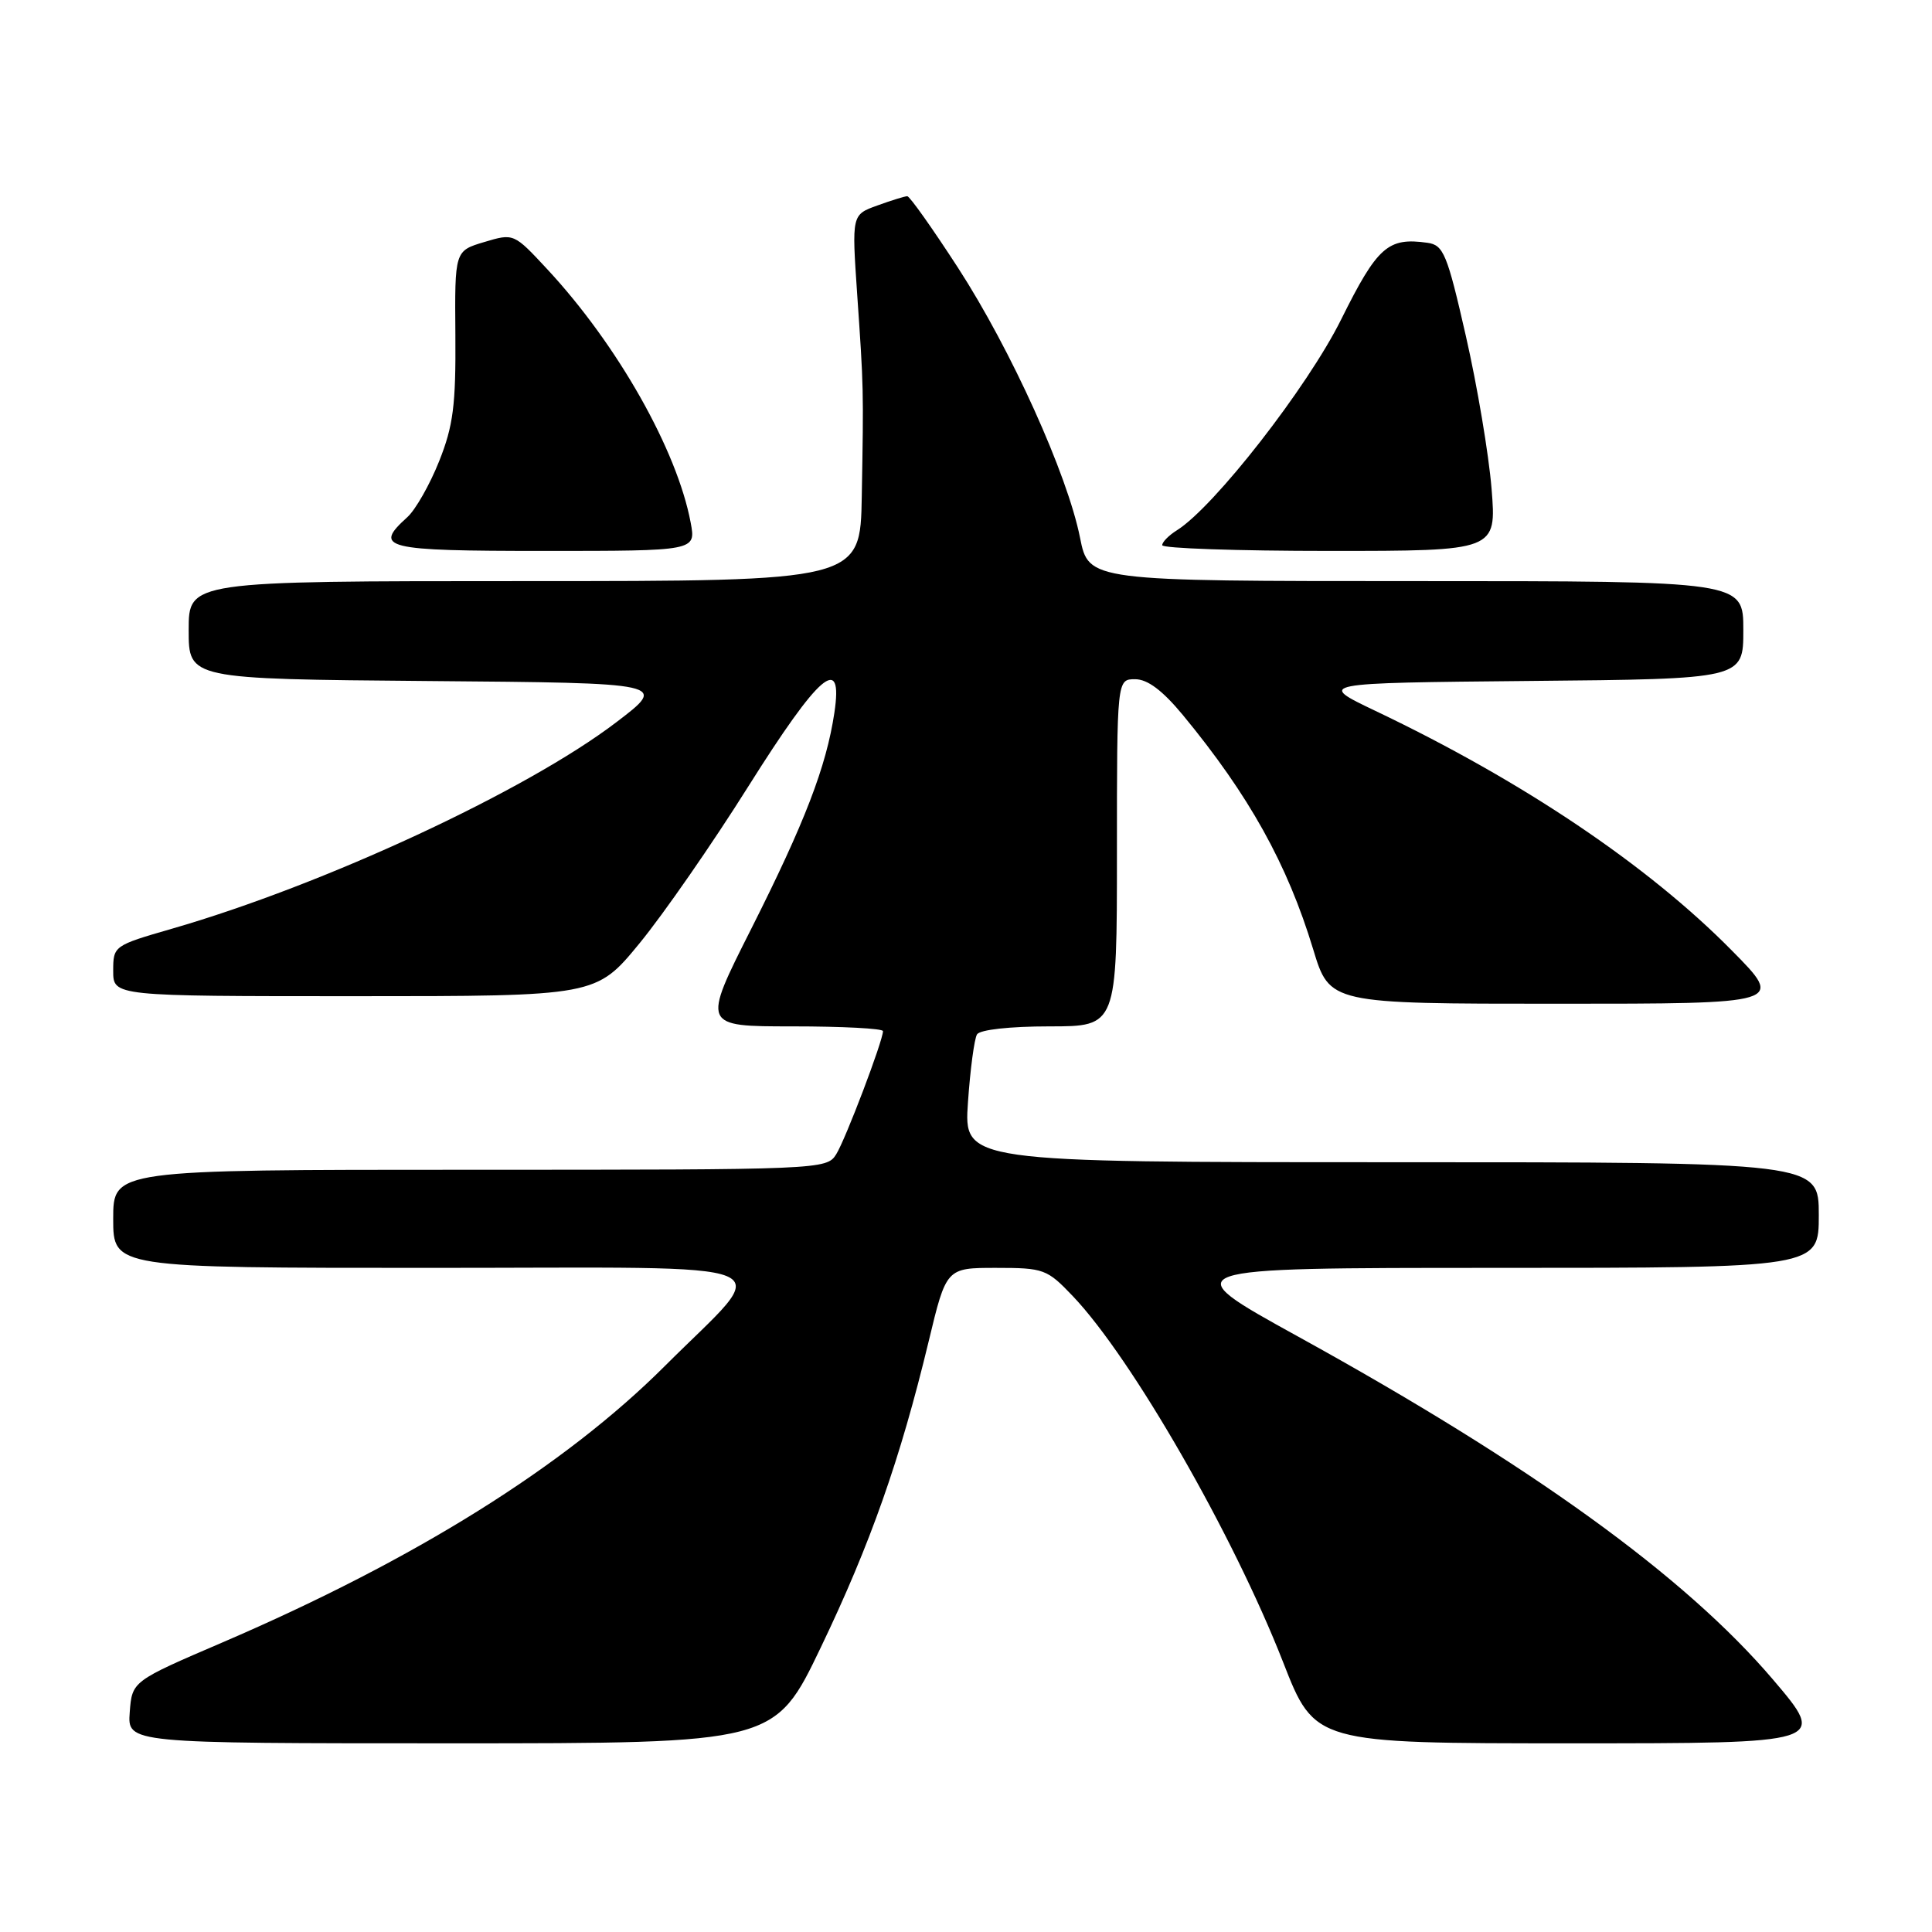 <?xml version="1.0" encoding="UTF-8" standalone="no"?>
<!DOCTYPE svg PUBLIC "-//W3C//DTD SVG 1.1//EN" "http://www.w3.org/Graphics/SVG/1.1/DTD/svg11.dtd" >
<svg xmlns="http://www.w3.org/2000/svg" xmlns:xlink="http://www.w3.org/1999/xlink" version="1.1" viewBox="0 0 256 256">
 <g >
 <path fill="currentColor"
d=" M 108.78 218.25 C 115.32 204.62 119.28 193.39 123.05 177.75 C 125.39 168.00 125.39 168.00 131.99 168.00 C 138.32 168.00 138.74 168.16 142.16 171.75 C 149.99 179.98 163.41 203.35 170.02 220.25 C 174.22 231.00 174.22 231.00 208.17 231.00 C 242.12 231.00 242.12 231.00 234.93 222.55 C 223.25 208.84 202.92 194.15 172.00 177.10 C 155.50 168.00 155.50 168.00 198.25 168.00 C 241.00 168.00 241.00 168.00 241.00 161.00 C 241.00 154.00 241.00 154.00 184.36 154.00 C 127.71 154.00 127.71 154.00 128.26 146.06 C 128.56 141.70 129.10 137.65 129.46 137.06 C 129.85 136.44 133.81 136.00 139.06 136.00 C 148.00 136.00 148.00 136.00 148.00 113.00 C 148.00 90.00 148.00 90.00 150.41 90.00 C 152.06 90.00 154.04 91.49 156.74 94.75 C 165.50 105.37 170.57 114.47 174.00 125.78 C 176.19 133.00 176.19 133.00 206.32 133.00 C 236.45 133.00 236.45 133.00 229.47 125.94 C 218.29 114.61 201.71 103.47 182.26 94.20 C 174.50 90.50 174.50 90.50 202.75 90.23 C 231.00 89.97 231.00 89.97 231.00 83.48 C 231.00 77.00 231.00 77.00 187.63 77.00 C 144.26 77.00 144.26 77.00 143.11 71.25 C 141.43 62.84 133.98 46.35 126.94 35.48 C 123.56 30.27 120.54 26.00 120.22 26.00 C 119.90 26.00 118.12 26.55 116.25 27.23 C 112.86 28.45 112.86 28.45 113.58 38.98 C 114.44 51.47 114.44 51.40 114.19 65.75 C 114.00 77.00 114.00 77.00 69.50 77.00 C 25.00 77.00 25.00 77.00 25.00 83.49 C 25.00 89.97 25.00 89.97 56.75 90.24 C 88.50 90.50 88.50 90.50 81.64 95.72 C 69.68 104.82 42.93 117.25 22.75 123.07 C 15.07 125.29 15.00 125.34 15.00 128.65 C 15.00 132.00 15.00 132.00 47.00 132.00 C 78.99 132.00 78.99 132.00 84.75 124.98 C 87.91 121.13 94.39 111.79 99.14 104.23 C 108.57 89.24 111.75 86.51 110.56 94.44 C 109.49 101.59 106.64 108.99 99.54 123.08 C 93.02 136.00 93.02 136.00 105.01 136.00 C 111.60 136.00 117.00 136.28 117.00 136.63 C 117.00 137.90 112.04 150.97 110.80 152.95 C 109.54 154.97 108.82 155.00 62.26 155.00 C 15.00 155.00 15.00 155.00 15.00 161.50 C 15.00 168.00 15.00 168.00 57.04 168.00 C 105.90 168.00 102.52 166.59 88.11 180.99 C 74.82 194.27 55.04 206.64 29.50 217.62 C 17.50 222.77 17.50 222.77 17.19 226.89 C 16.89 231.00 16.89 231.00 59.78 231.00 C 102.67 231.00 102.67 231.00 108.78 218.25 Z  M 91.52 69.26 C 89.72 59.65 81.83 45.70 72.54 35.70 C 68.08 30.90 68.08 30.90 64.17 32.07 C 60.25 33.24 60.25 33.24 60.34 44.37 C 60.41 53.68 60.06 56.42 58.19 61.11 C 56.96 64.20 55.07 67.53 53.98 68.52 C 49.41 72.65 50.81 73.00 72.11 73.00 C 92.22 73.00 92.22 73.00 91.52 69.26 Z  M 197.64 64.75 C 197.27 60.21 195.74 51.10 194.23 44.50 C 191.75 33.61 191.27 32.47 189.14 32.17 C 183.91 31.43 182.51 32.67 177.72 42.31 C 173.27 51.29 160.88 67.18 155.94 70.27 C 154.87 70.94 154.00 71.82 154.00 72.24 C 154.00 72.66 163.97 73.00 176.15 73.00 C 198.30 73.00 198.30 73.00 197.64 64.75 Z "/>
</g>
</svg>